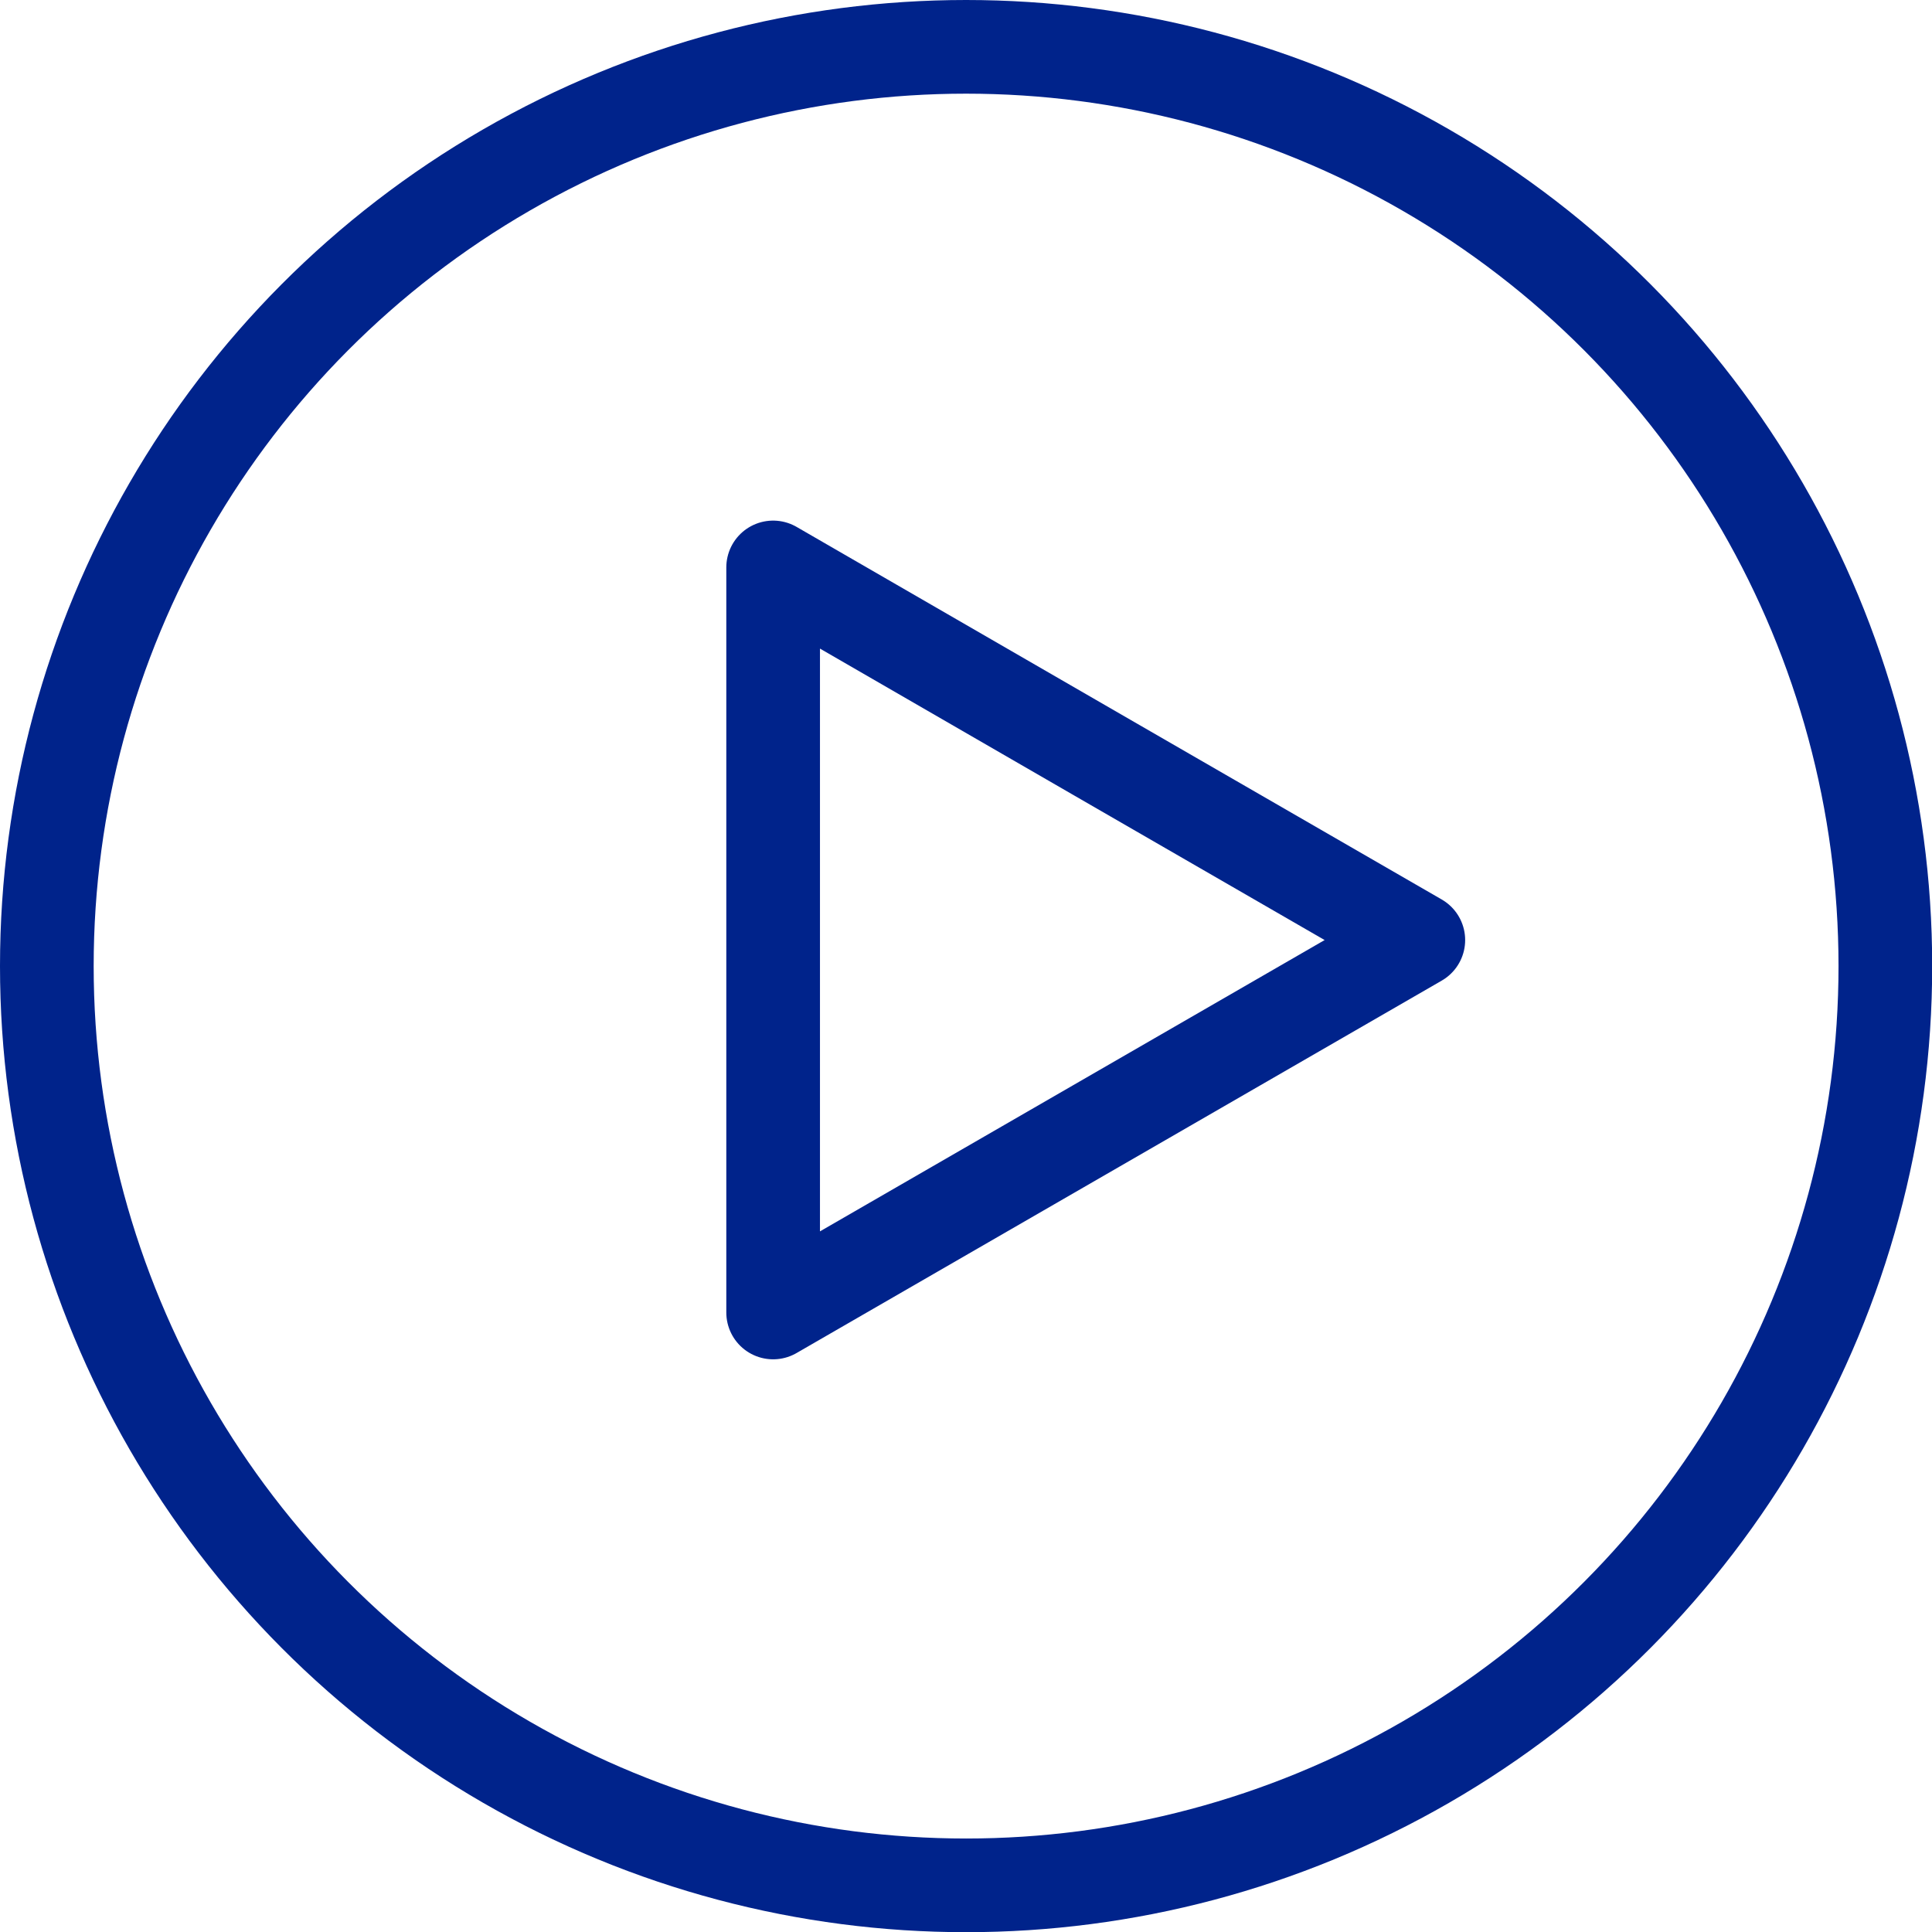 <svg xmlns="http://www.w3.org/2000/svg" viewBox="0 0 103.13 103.13"><defs><style>.cls-1{fill:none;stroke:#00238b;stroke-linecap:round;stroke-linejoin:round;stroke-width:5px;}</style></defs><g id="Layer_2" data-name="Layer 2"><g id="Ebene_1" data-name="Ebene 1"><circle class="cls-1" cx="51.57" cy="51.57" r="49.07"/><polygon class="cls-1" points="41.27 50.18 41.27 30.29 58.49 40.24 75.71 50.18 58.49 60.12 41.27 70.06 41.27 50.18"/></g></g></svg>